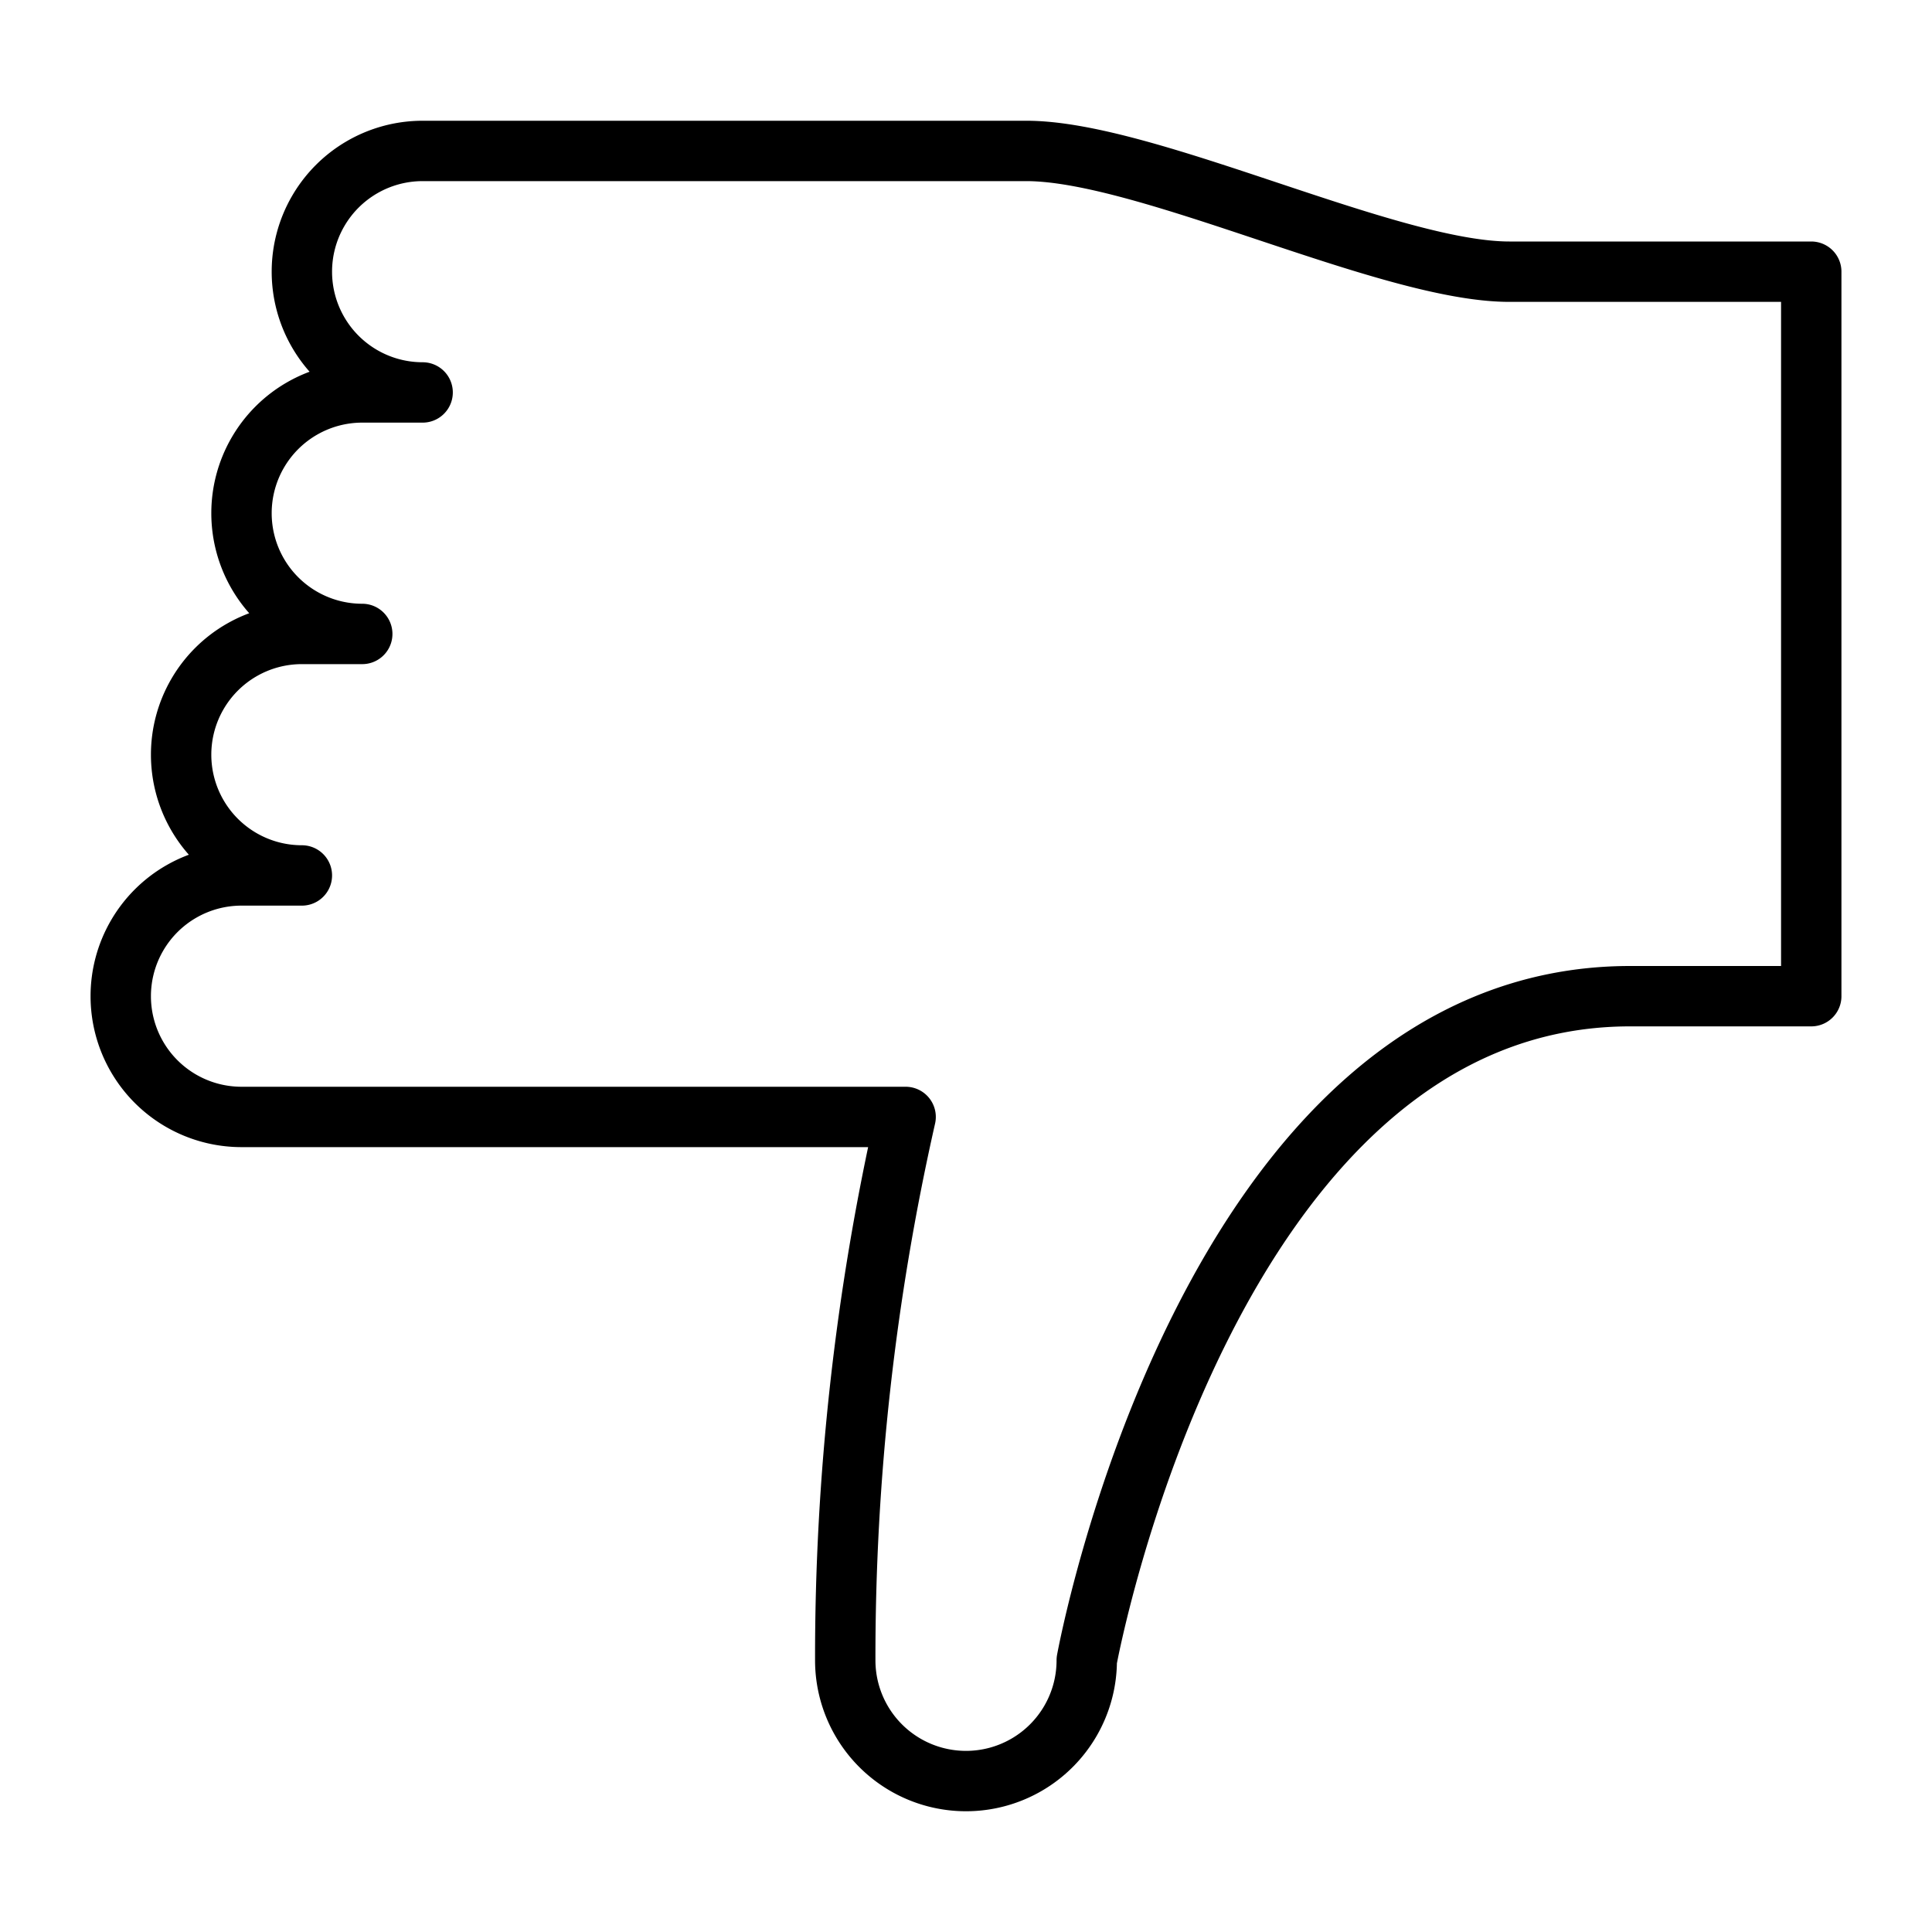 <svg xmlns="http://www.w3.org/2000/svg" viewBox="0 0 64 64" aria-labelledby="title"><title>Unlike</title><path d="M10 29H8a4 4 0 0 0 0 8h22a81 81 0 0 0-2 18 4 4 0 0 0 8 0s4-22 18-22h6V9H50c-4 0-12-4-16-4H14a4 4 0 0 0 0 8h-2a4 4 0 0 0 0 8h-2a4 4 0 0 0 0 8" fill="none" stroke="#000" stroke-miterlimit="10" stroke-width="2" stroke-linejoin="round" stroke-linecap="round"/></svg>

